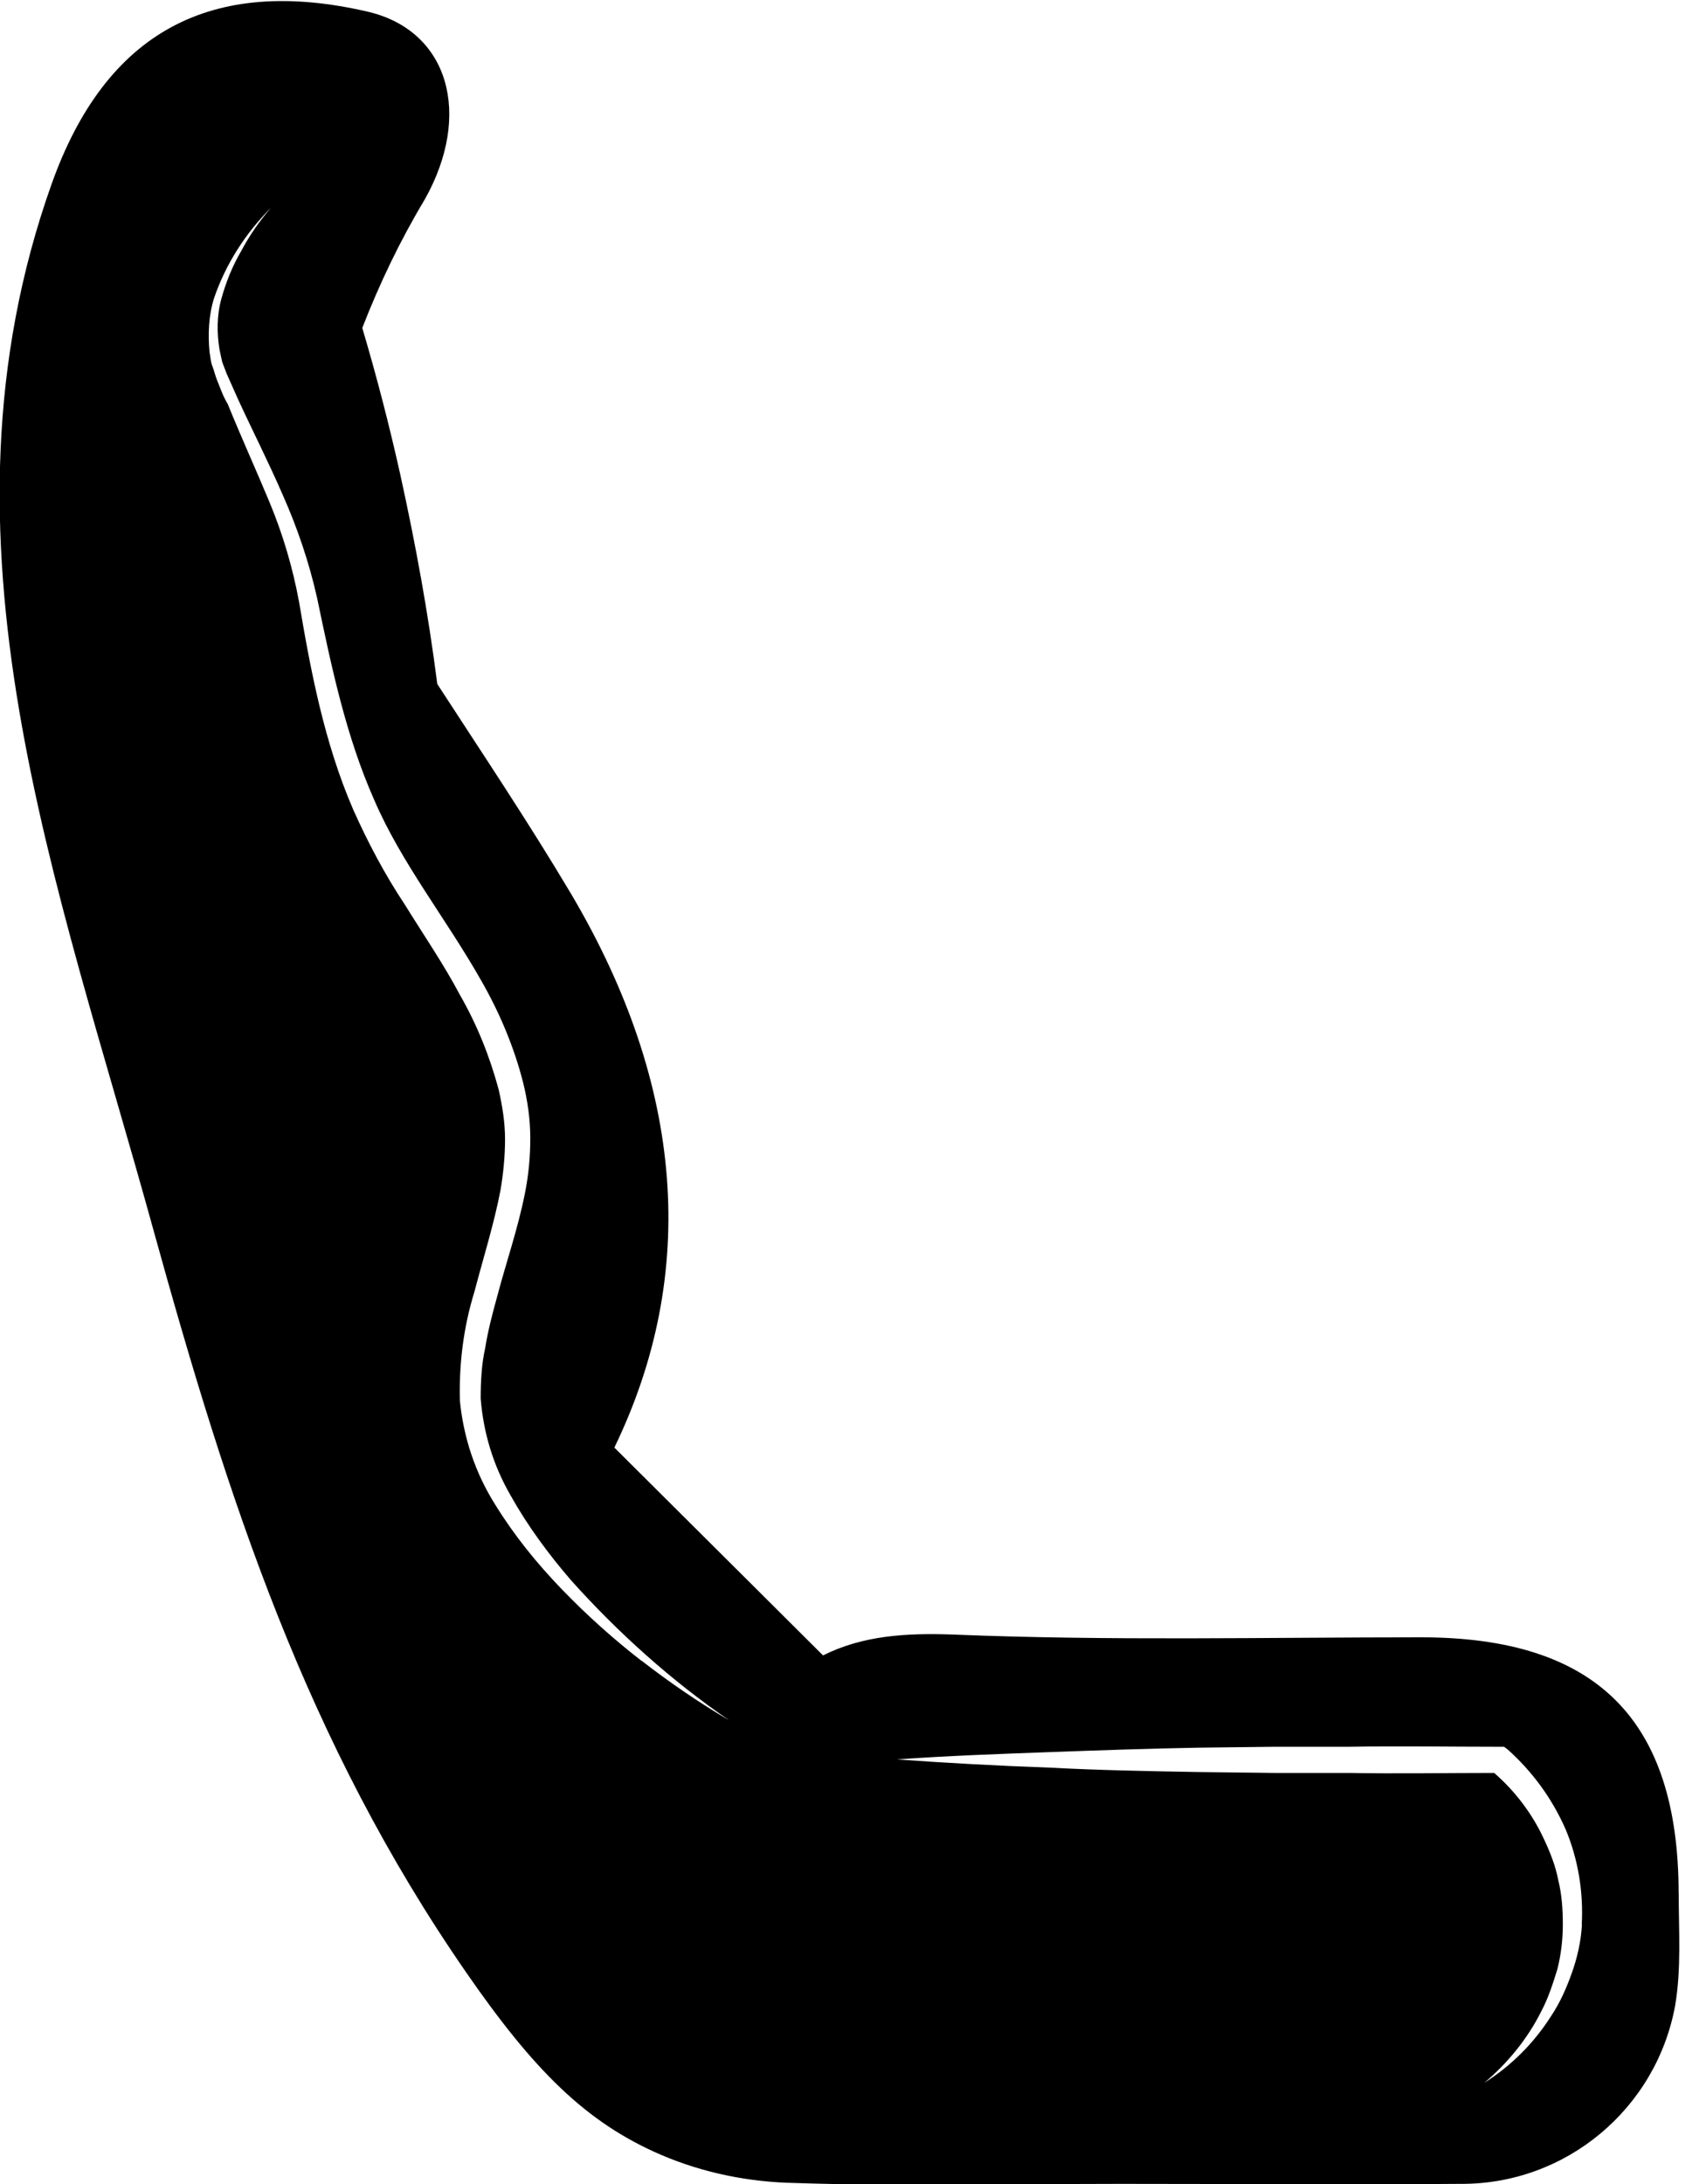 <!-- Generated by IcoMoon.io -->
<svg version="1.1" xmlns="http://www.w3.org/2000/svg" width="25" height="32" viewBox="0 0 25 32">
<title>leather-seats</title>
<path d="M24.599 27.75c0-2.555-1.205-3.76-3.773-3.76-2.277 0-4.568 0.053-6.845-0.040-0.702-0.026-1.337 0.013-1.92 0.305l-3.058-3.045c1.231-2.542 1.033-5.296-0.636-8.116-0.622-1.046-1.297-2.052-1.959-3.072-0.132-1.033-0.318-2.052-0.543-3.072-0.159-0.715-0.344-1.43-0.556-2.145 0.252-0.649 0.556-1.284 0.914-1.88 0.702-1.245 0.357-2.476-0.834-2.754-2.29-0.53-3.839 0.291-4.634 2.529-1.854 5.216 0.093 10.234 1.496 15.331 1.099 3.972 2.237 7.48 4.581 10.87 0.98 1.417 1.748 2.198 2.86 2.674 0.622 0.265 1.284 0.397 1.946 0.41 1.589 0.053 3.191 0.013 4.793 0.013 1.655 0 3.31 0.013 4.965 0 1.549 0.013 2.873-1.099 3.151-2.608 0.093-0.543 0.053-1.099 0.053-1.642zM9.4 24.334c-0.41-0.318-0.808-0.675-1.165-1.046-0.371-0.384-0.702-0.794-0.98-1.245-0.291-0.463-0.463-0.98-0.516-1.523-0.013-0.543 0.053-1.072 0.212-1.589 0.132-0.503 0.291-1.006 0.384-1.496 0.040-0.238 0.066-0.49 0.066-0.741s-0.040-0.49-0.093-0.728c-0.132-0.49-0.318-0.953-0.569-1.39-0.238-0.45-0.53-0.874-0.808-1.324-0.291-0.437-0.543-0.914-0.755-1.39-0.424-0.98-0.622-2.026-0.794-3.045-0.093-0.503-0.238-0.993-0.437-1.47s-0.41-0.94-0.609-1.43c-0.066-0.106-0.106-0.225-0.159-0.357-0.026-0.066-0.040-0.132-0.066-0.199s-0.026-0.132-0.040-0.199c-0.026-0.265-0.013-0.543 0.066-0.794 0.172-0.503 0.463-0.953 0.834-1.324-0.172 0.199-0.318 0.41-0.437 0.635-0.132 0.225-0.225 0.463-0.291 0.702s-0.066 0.503-0.026 0.741c0.013 0.066 0.026 0.119 0.040 0.185l0.066 0.172c0.053 0.119 0.106 0.238 0.159 0.357 0.212 0.463 0.45 0.927 0.662 1.417 0.212 0.477 0.384 0.98 0.503 1.509 0.212 1.019 0.424 2.026 0.834 2.952 0.397 0.927 1.059 1.748 1.575 2.661 0.265 0.463 0.477 0.966 0.609 1.483 0.066 0.265 0.106 0.543 0.106 0.821s-0.026 0.543-0.079 0.808c-0.106 0.53-0.278 1.019-0.41 1.523-0.066 0.238-0.132 0.49-0.172 0.741-0.053 0.238-0.066 0.49-0.066 0.741 0.040 0.503 0.185 0.98 0.437 1.417 0.252 0.45 0.556 0.861 0.887 1.245 0.688 0.768 1.47 1.47 2.317 2.052-0.45-0.265-0.874-0.556-1.284-0.874zM23.182 28.2c-0.013 0.238-0.066 0.477-0.146 0.702s-0.172 0.437-0.305 0.636c-0.252 0.397-0.583 0.728-0.98 0.98 0.344-0.291 0.636-0.649 0.834-1.046 0.106-0.199 0.172-0.41 0.238-0.622 0.053-0.212 0.079-0.437 0.079-0.649s-0.013-0.437-0.066-0.649c-0.040-0.212-0.119-0.41-0.212-0.609-0.172-0.371-0.424-0.702-0.728-0.966-0.715 0-1.417 0.013-2.132 0h-1.099l-1.099-0.013c-0.741-0.013-1.47-0.026-2.211-0.066-0.741-0.026-1.47-0.066-2.211-0.119 0.741-0.053 1.47-0.079 2.211-0.106s1.47-0.053 2.211-0.066l1.099-0.013h1.099c0.741-0.013 1.47 0 2.211 0h0.066l0.053 0.040c0.357 0.318 0.649 0.715 0.847 1.165 0.185 0.437 0.265 0.927 0.238 1.403z"></path>
</svg>
